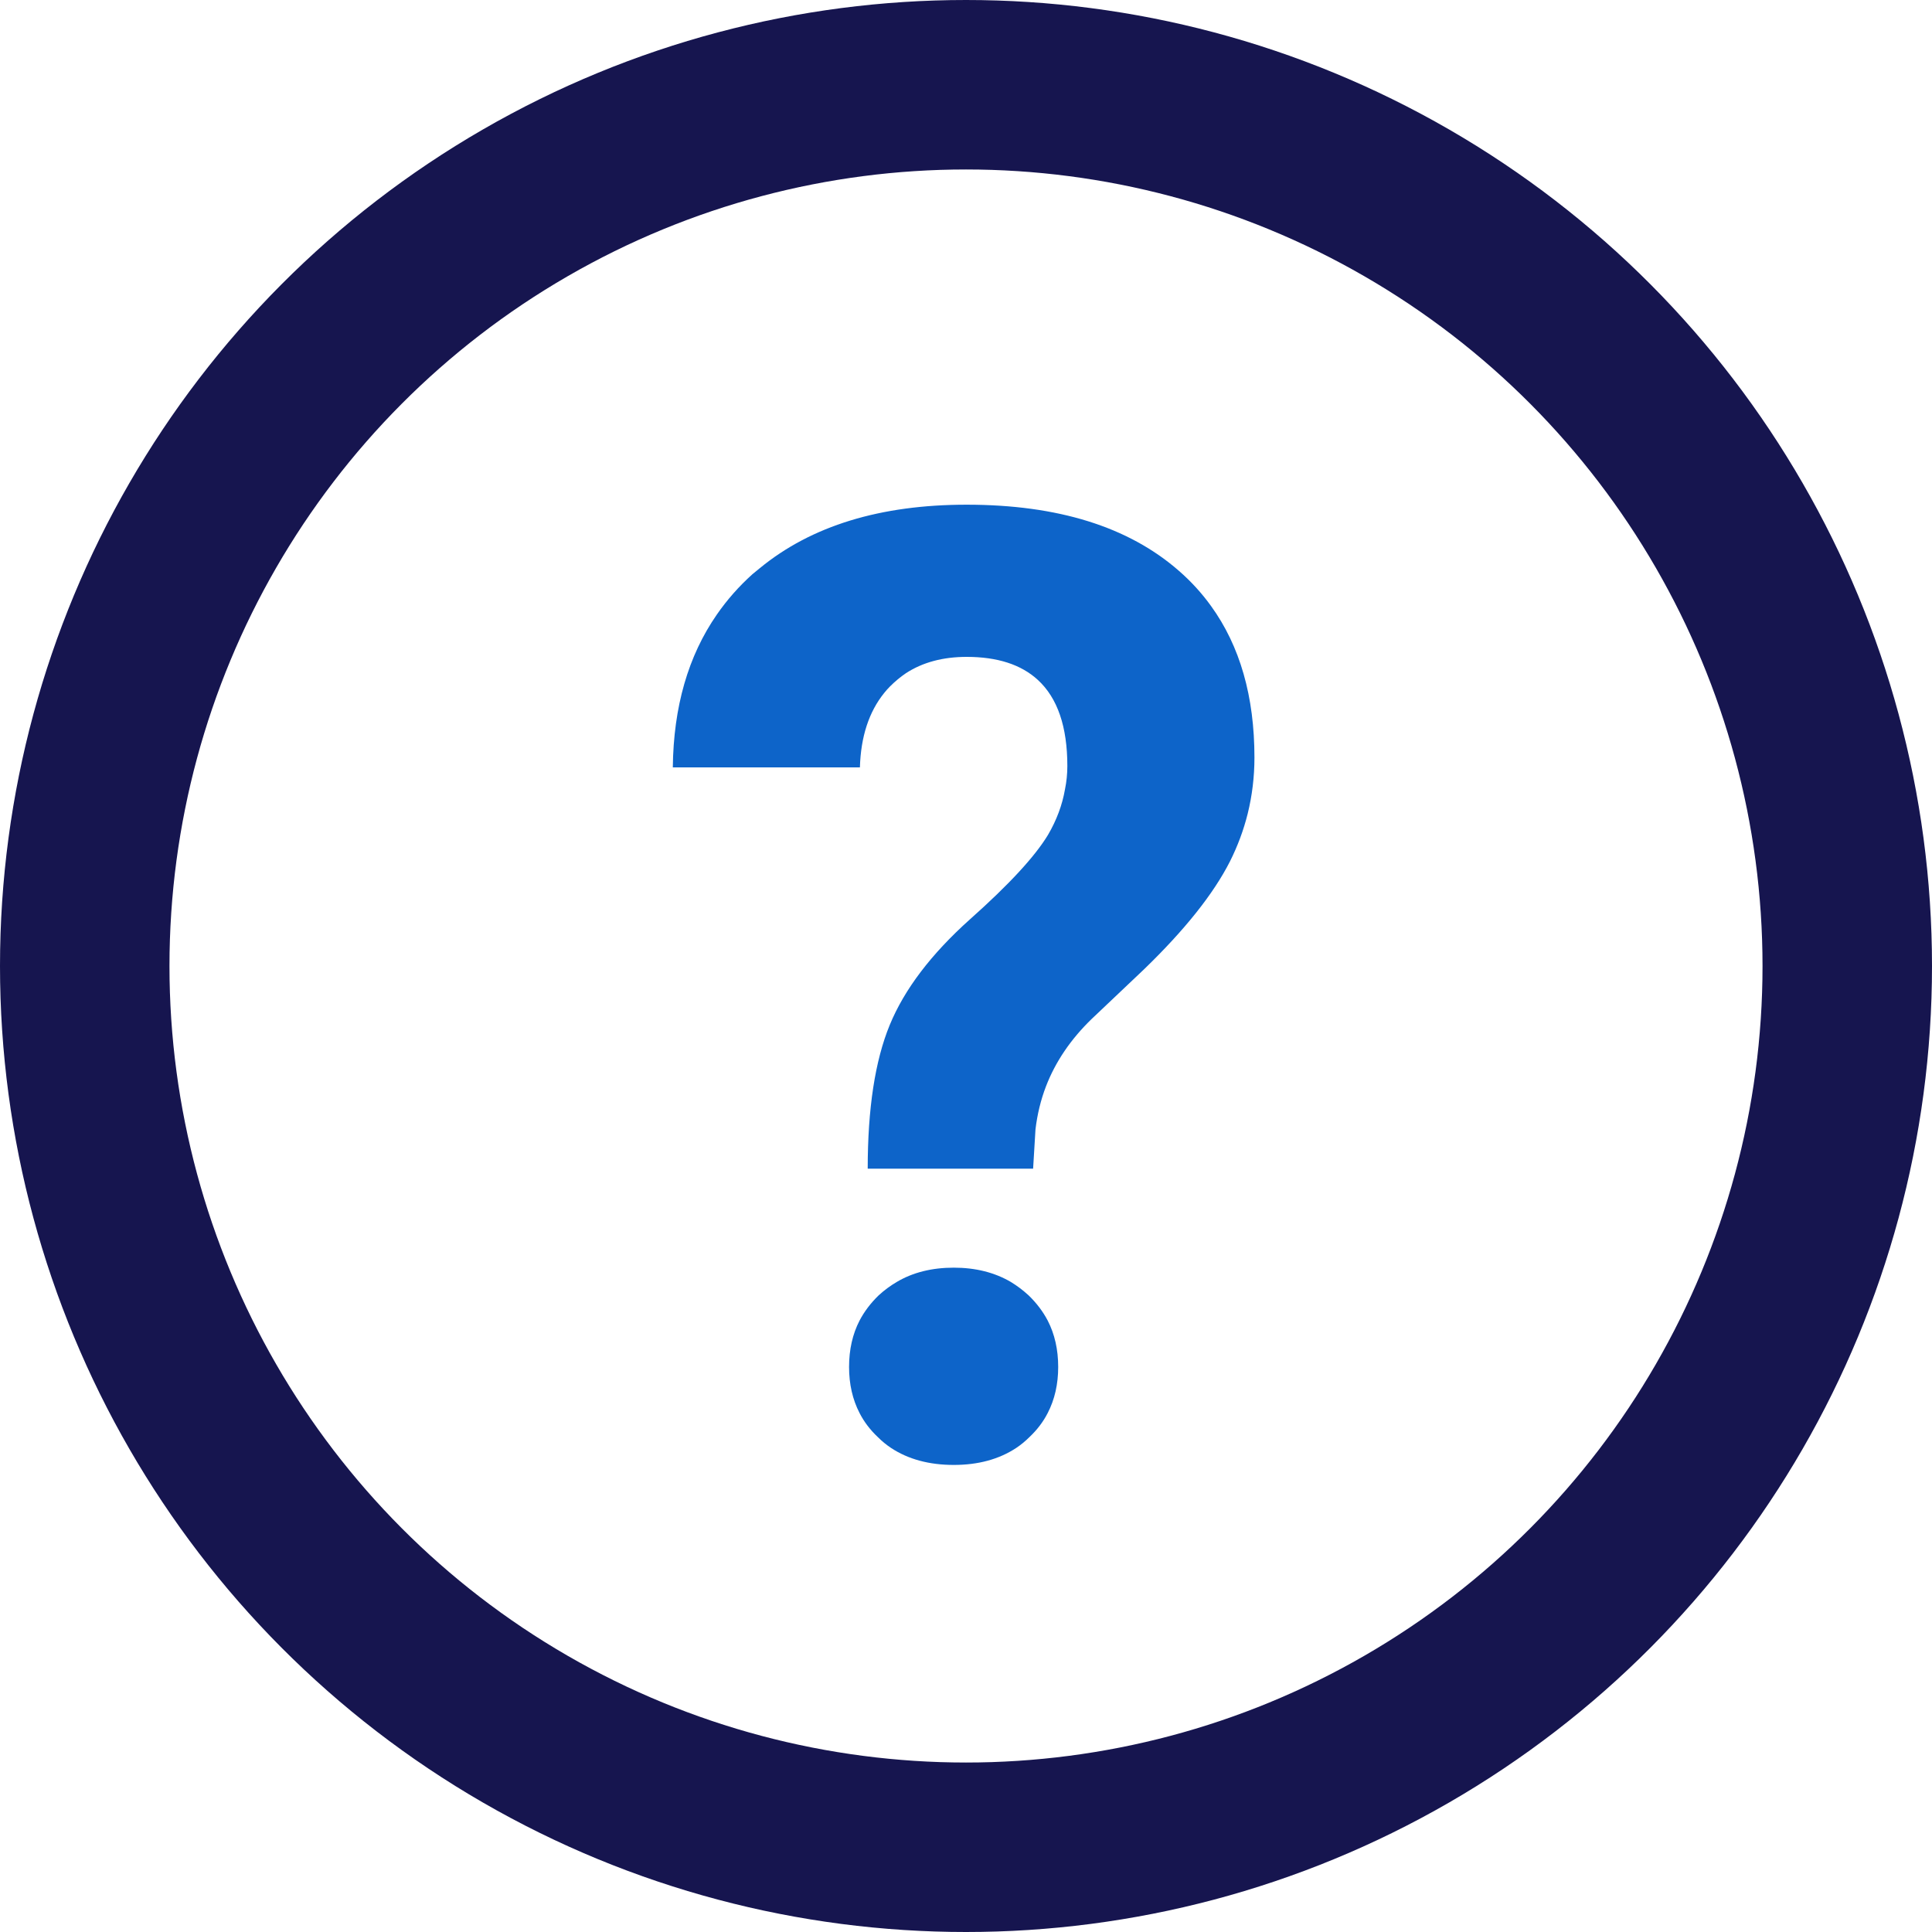<svg width="57" height="57" viewBox="0 0 57 57" fill="none" xmlns="http://www.w3.org/2000/svg" xmlns:xlink="http://www.w3.org/1999/xlink">
	<path id="?" d="M26.25 30.24Q25.6 31.82 25.6 34.48L30.48 34.48L30.55 33.32Q30.63 32.65 30.86 32.05Q31.28 30.96 32.21 30.06L33.75 28.6Q35.56 26.85 36.29 25.41Q36.63 24.73 36.81 24.01Q37.01 23.2 37.01 22.35Q37.01 19.65 35.73 17.88Q35.32 17.31 34.78 16.84Q32.55 14.89 28.52 14.89Q24.7 14.89 22.42 16.76Q22.31 16.85 22.2 16.94Q21.6 17.48 21.15 18.13Q19.88 19.96 19.85 22.64L25.37 22.64Q25.41 21.28 26.09 20.44Q26.17 20.34 26.26 20.25Q26.48 20.03 26.73 19.86Q27.47 19.38 28.52 19.38Q29.88 19.38 30.62 20.06Q31.49 20.86 31.49 22.6Q31.49 22.95 31.42 23.29Q31.3 23.98 30.92 24.63Q30.34 25.59 28.62 27.12Q26.9 28.66 26.25 30.24ZM25.36 38.96Q25.05 39.56 25.05 40.33Q25.05 41.09 25.36 41.69Q25.56 42.08 25.9 42.4Q26.08 42.58 26.29 42.72Q27.05 43.22 28.14 43.22Q29.22 43.22 29.98 42.72Q30.19 42.58 30.37 42.4Q30.71 42.08 30.91 41.69Q31.22 41.09 31.22 40.33Q31.22 39.56 30.91 38.96Q30.7 38.56 30.35 38.22Q30.1 37.99 29.82 37.82Q29.1 37.4 28.14 37.4Q27.17 37.4 26.46 37.82Q26.17 37.99 25.92 38.22Q25.57 38.56 25.36 38.96Z" fill="#0D64C9" fill-opacity="1" fill-rule="evenodd"/>
	<circle id="Ellipse 10" cx="28.5" cy="28.5" r="28.5" fill="#D9D9D9" fill-opacity="0"/>
	<circle id="Ellipse 10" cx="28.5" cy="28.5" r="26" stroke="#16154F" stroke-opacity="1" stroke-width="5"/>
</svg>